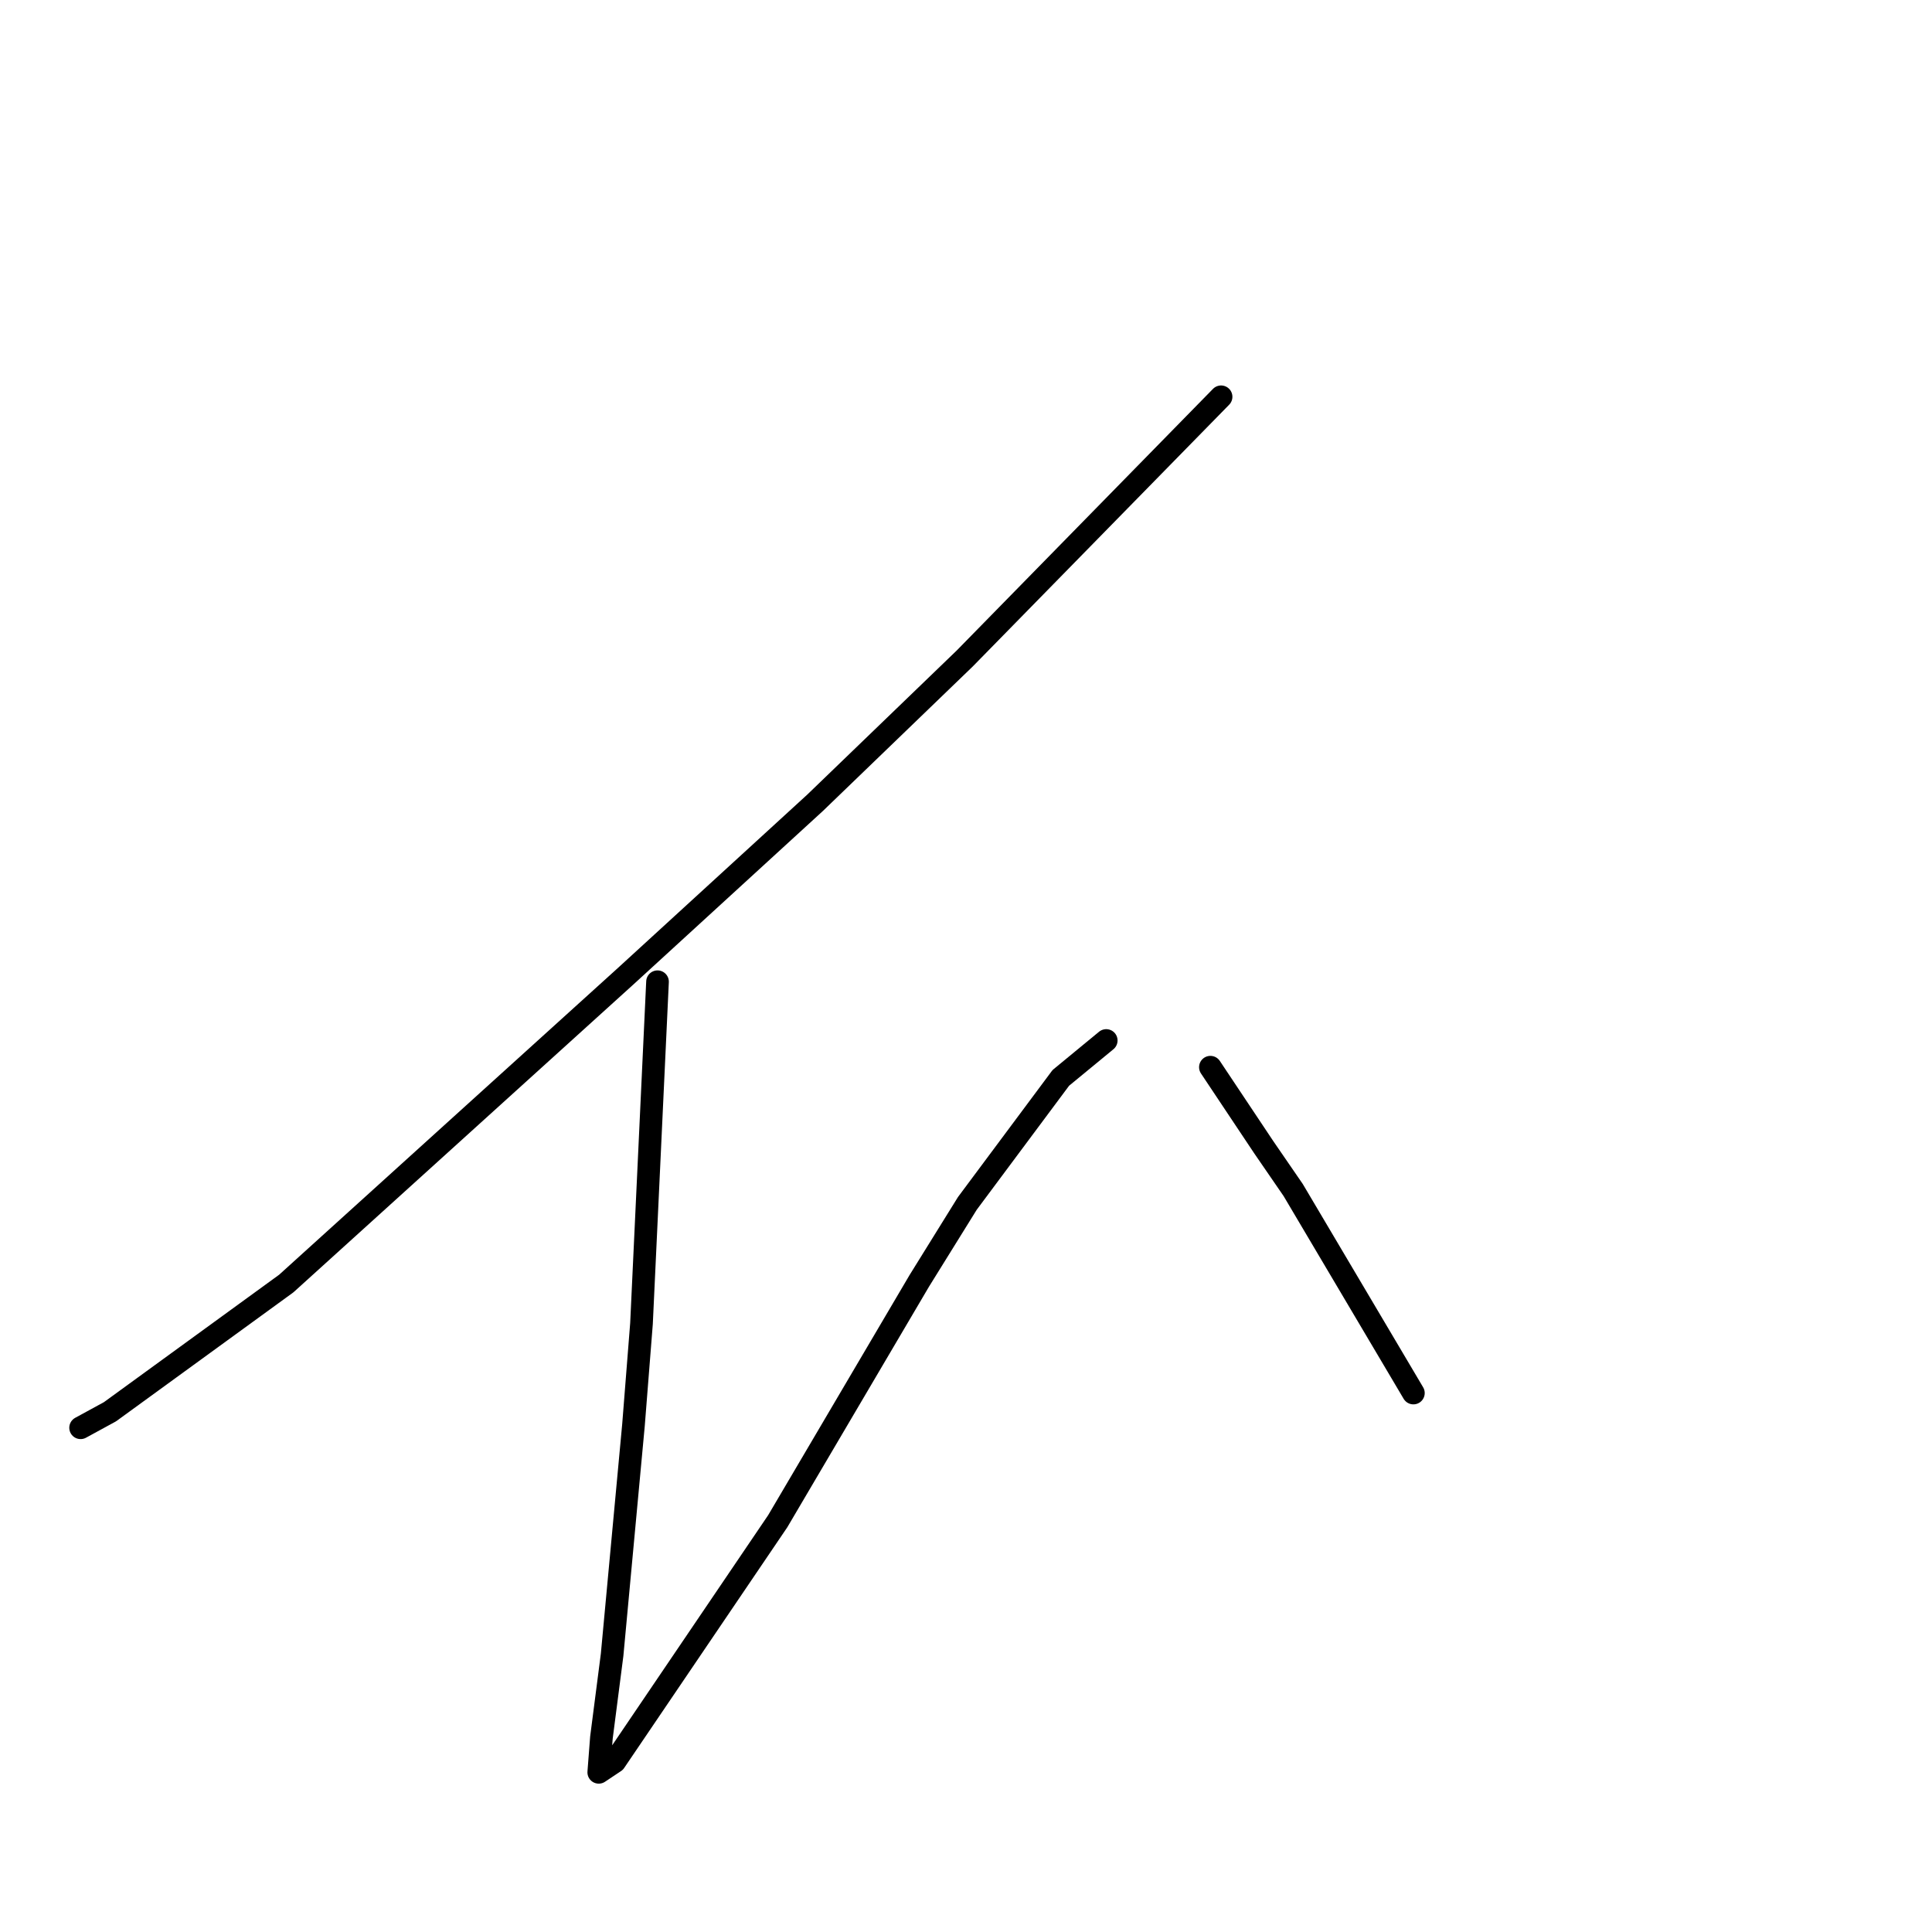 <?xml version="1.0" standalone="no"?>
    <svg width="256" height="256" xmlns="http://www.w3.org/2000/svg" version="1.1">
    <polyline stroke="black" stroke-width="3" stroke-linecap="round" fill="transparent" stroke-linejoin="round" points="161.8 52.577 144.812 69.919 127.824 87.26 108.005 106.372 82.878 129.376 37.931 170.076 14.573 187.064 10.68 189.187 10.68 189.187 " />
        <polyline stroke="black" stroke-width="3" stroke-linecap="round" fill="transparent" stroke-linejoin="round" points="87.125 130.084 86.063 152.734 85.001 175.385 83.939 188.833 81.108 219.27 79.692 230.241 79.338 234.842 81.462 233.426 103.051 201.574 121.808 169.722 128.178 159.458 140.565 142.825 146.582 137.87 146.582 137.87 " />
        <polyline stroke="black" stroke-width="3" stroke-linecap="round" fill="transparent" stroke-linejoin="round" points="160.384 141.409 163.923 146.718 167.463 152.026 171.356 157.689 187.282 184.586 187.282 184.586 " />
        </svg>